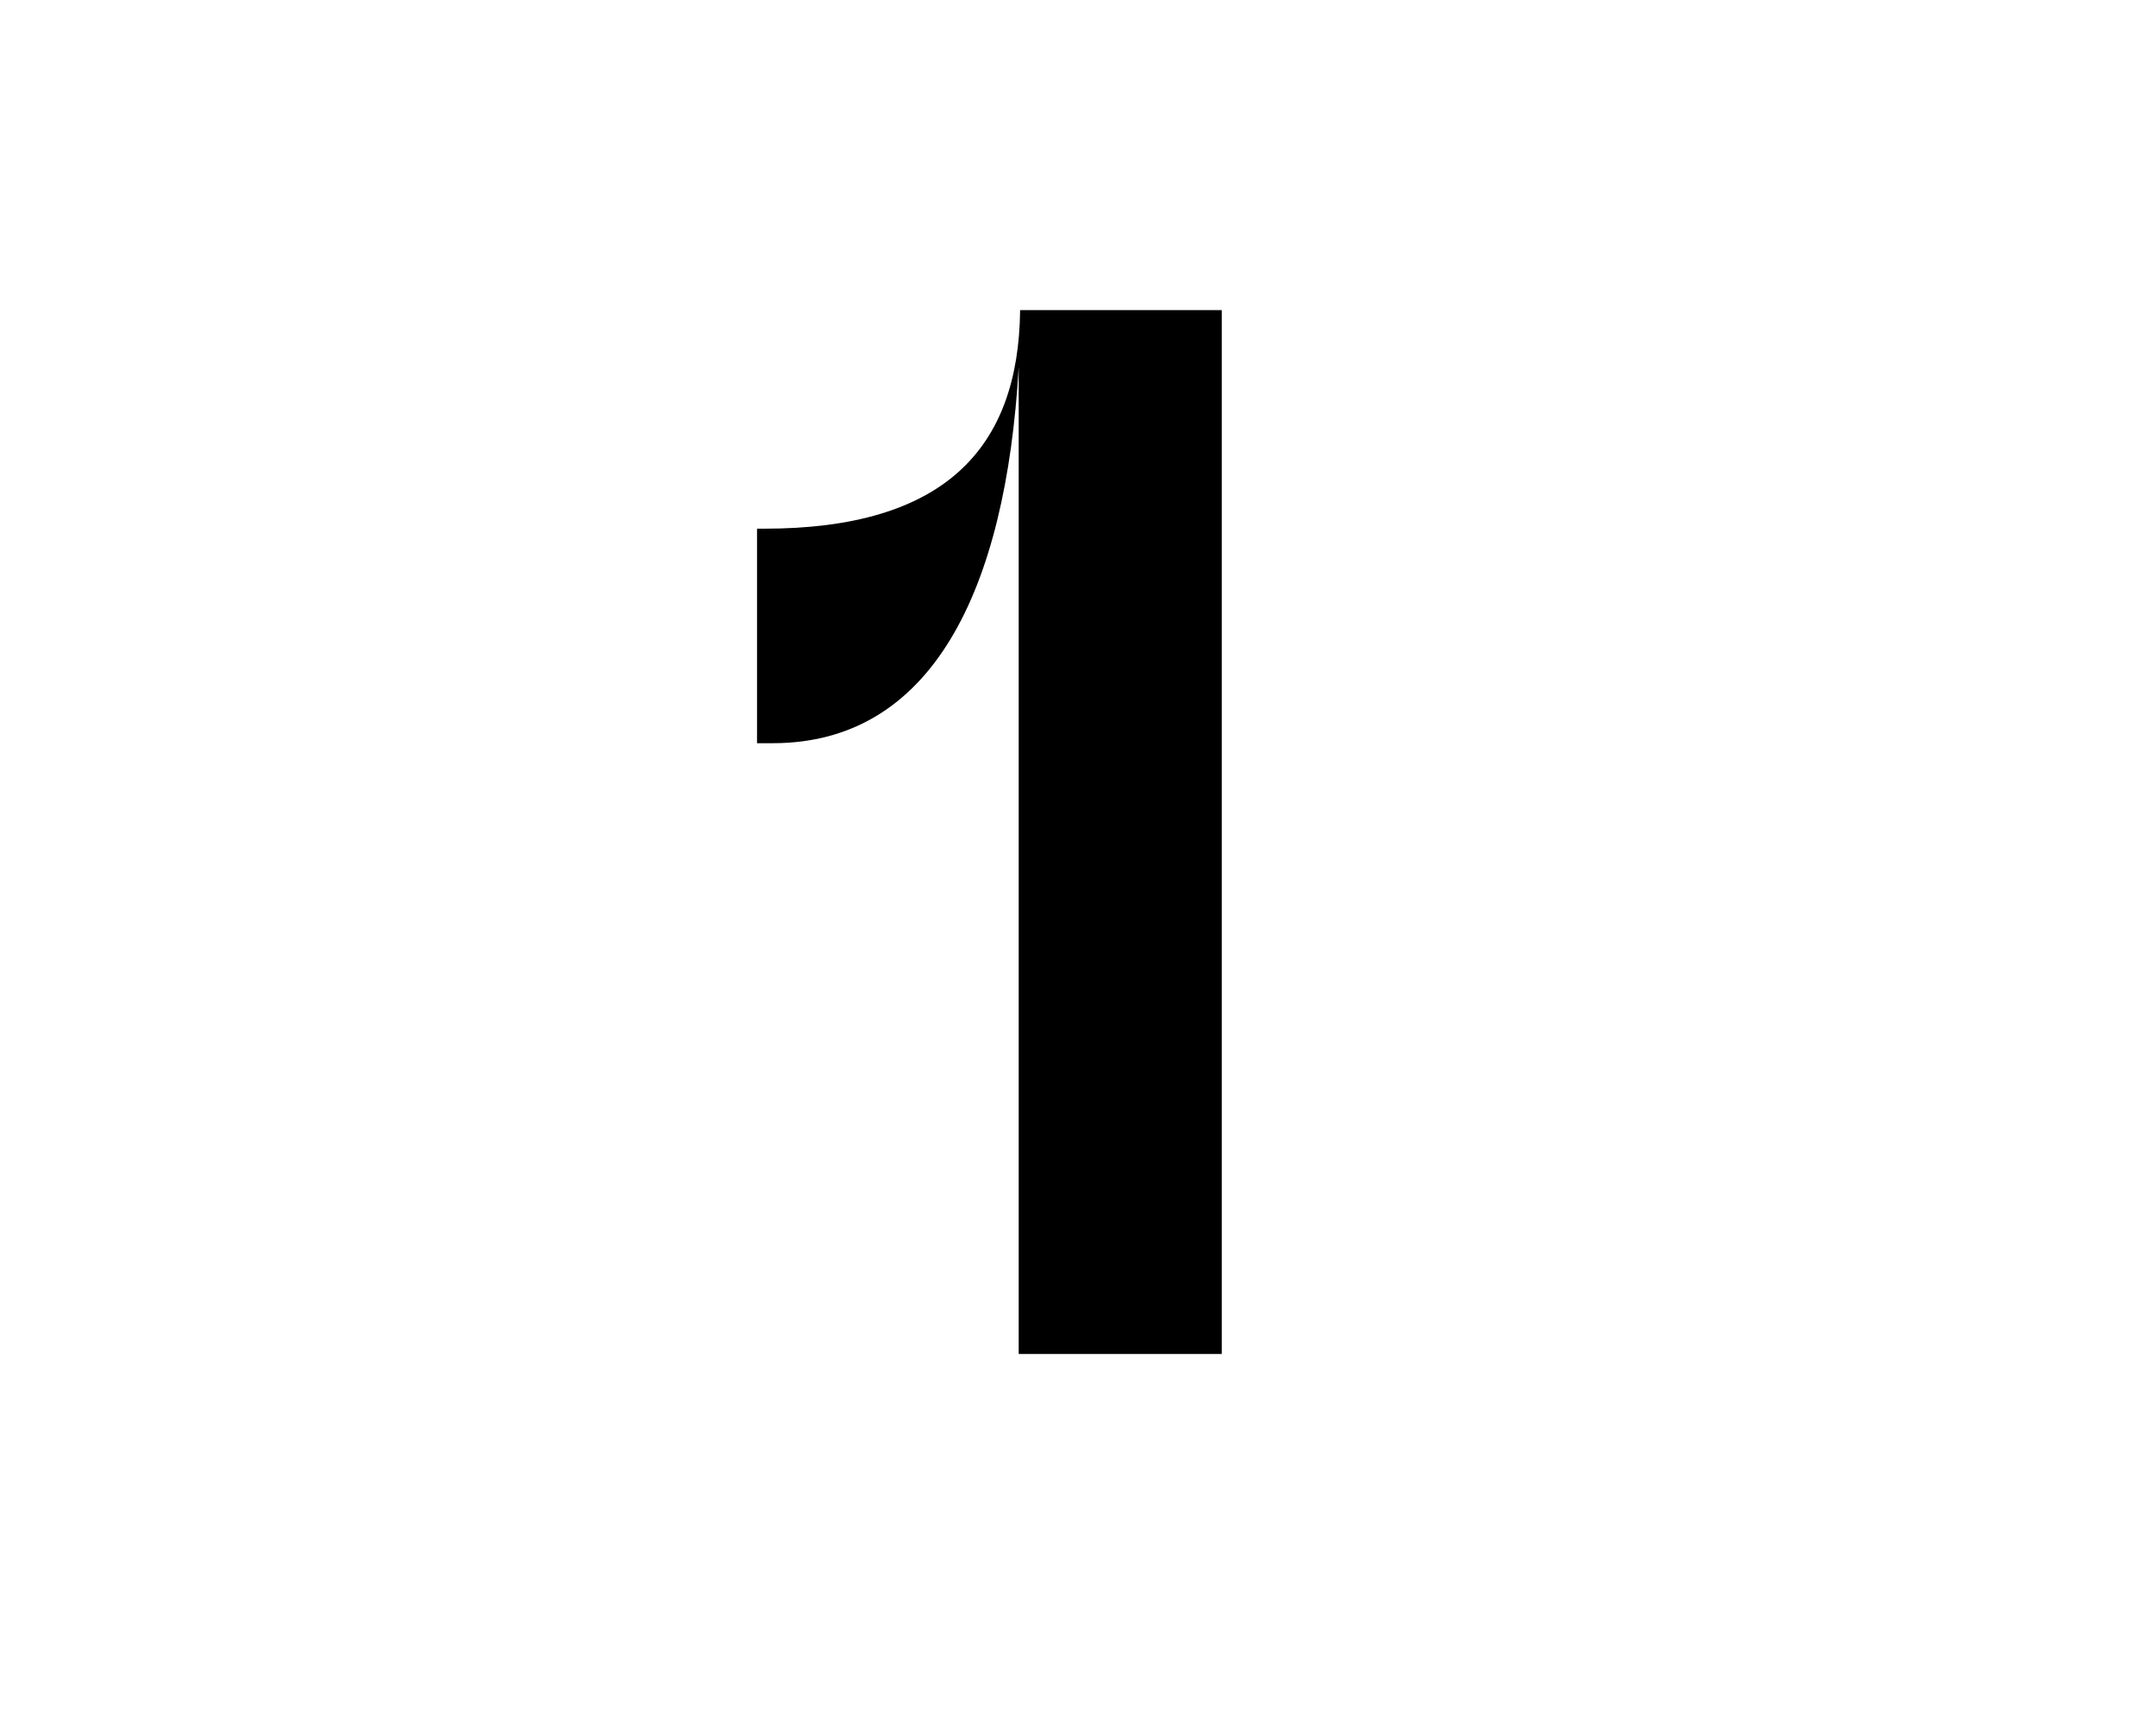 <svg xmlns="http://www.w3.org/2000/svg" viewBox="0 0 365 290"><title>Untitled-4</title><g id="Layer_5" data-name="Layer 5"><path d="M172.46,62.13c-2.18,38-14.77,63.67-41.64,63.67h-2.66V89.49h1.21c30.5,0,43.09-13.56,43.33-37h34.14V229.18H172.46Z"/></g></svg>